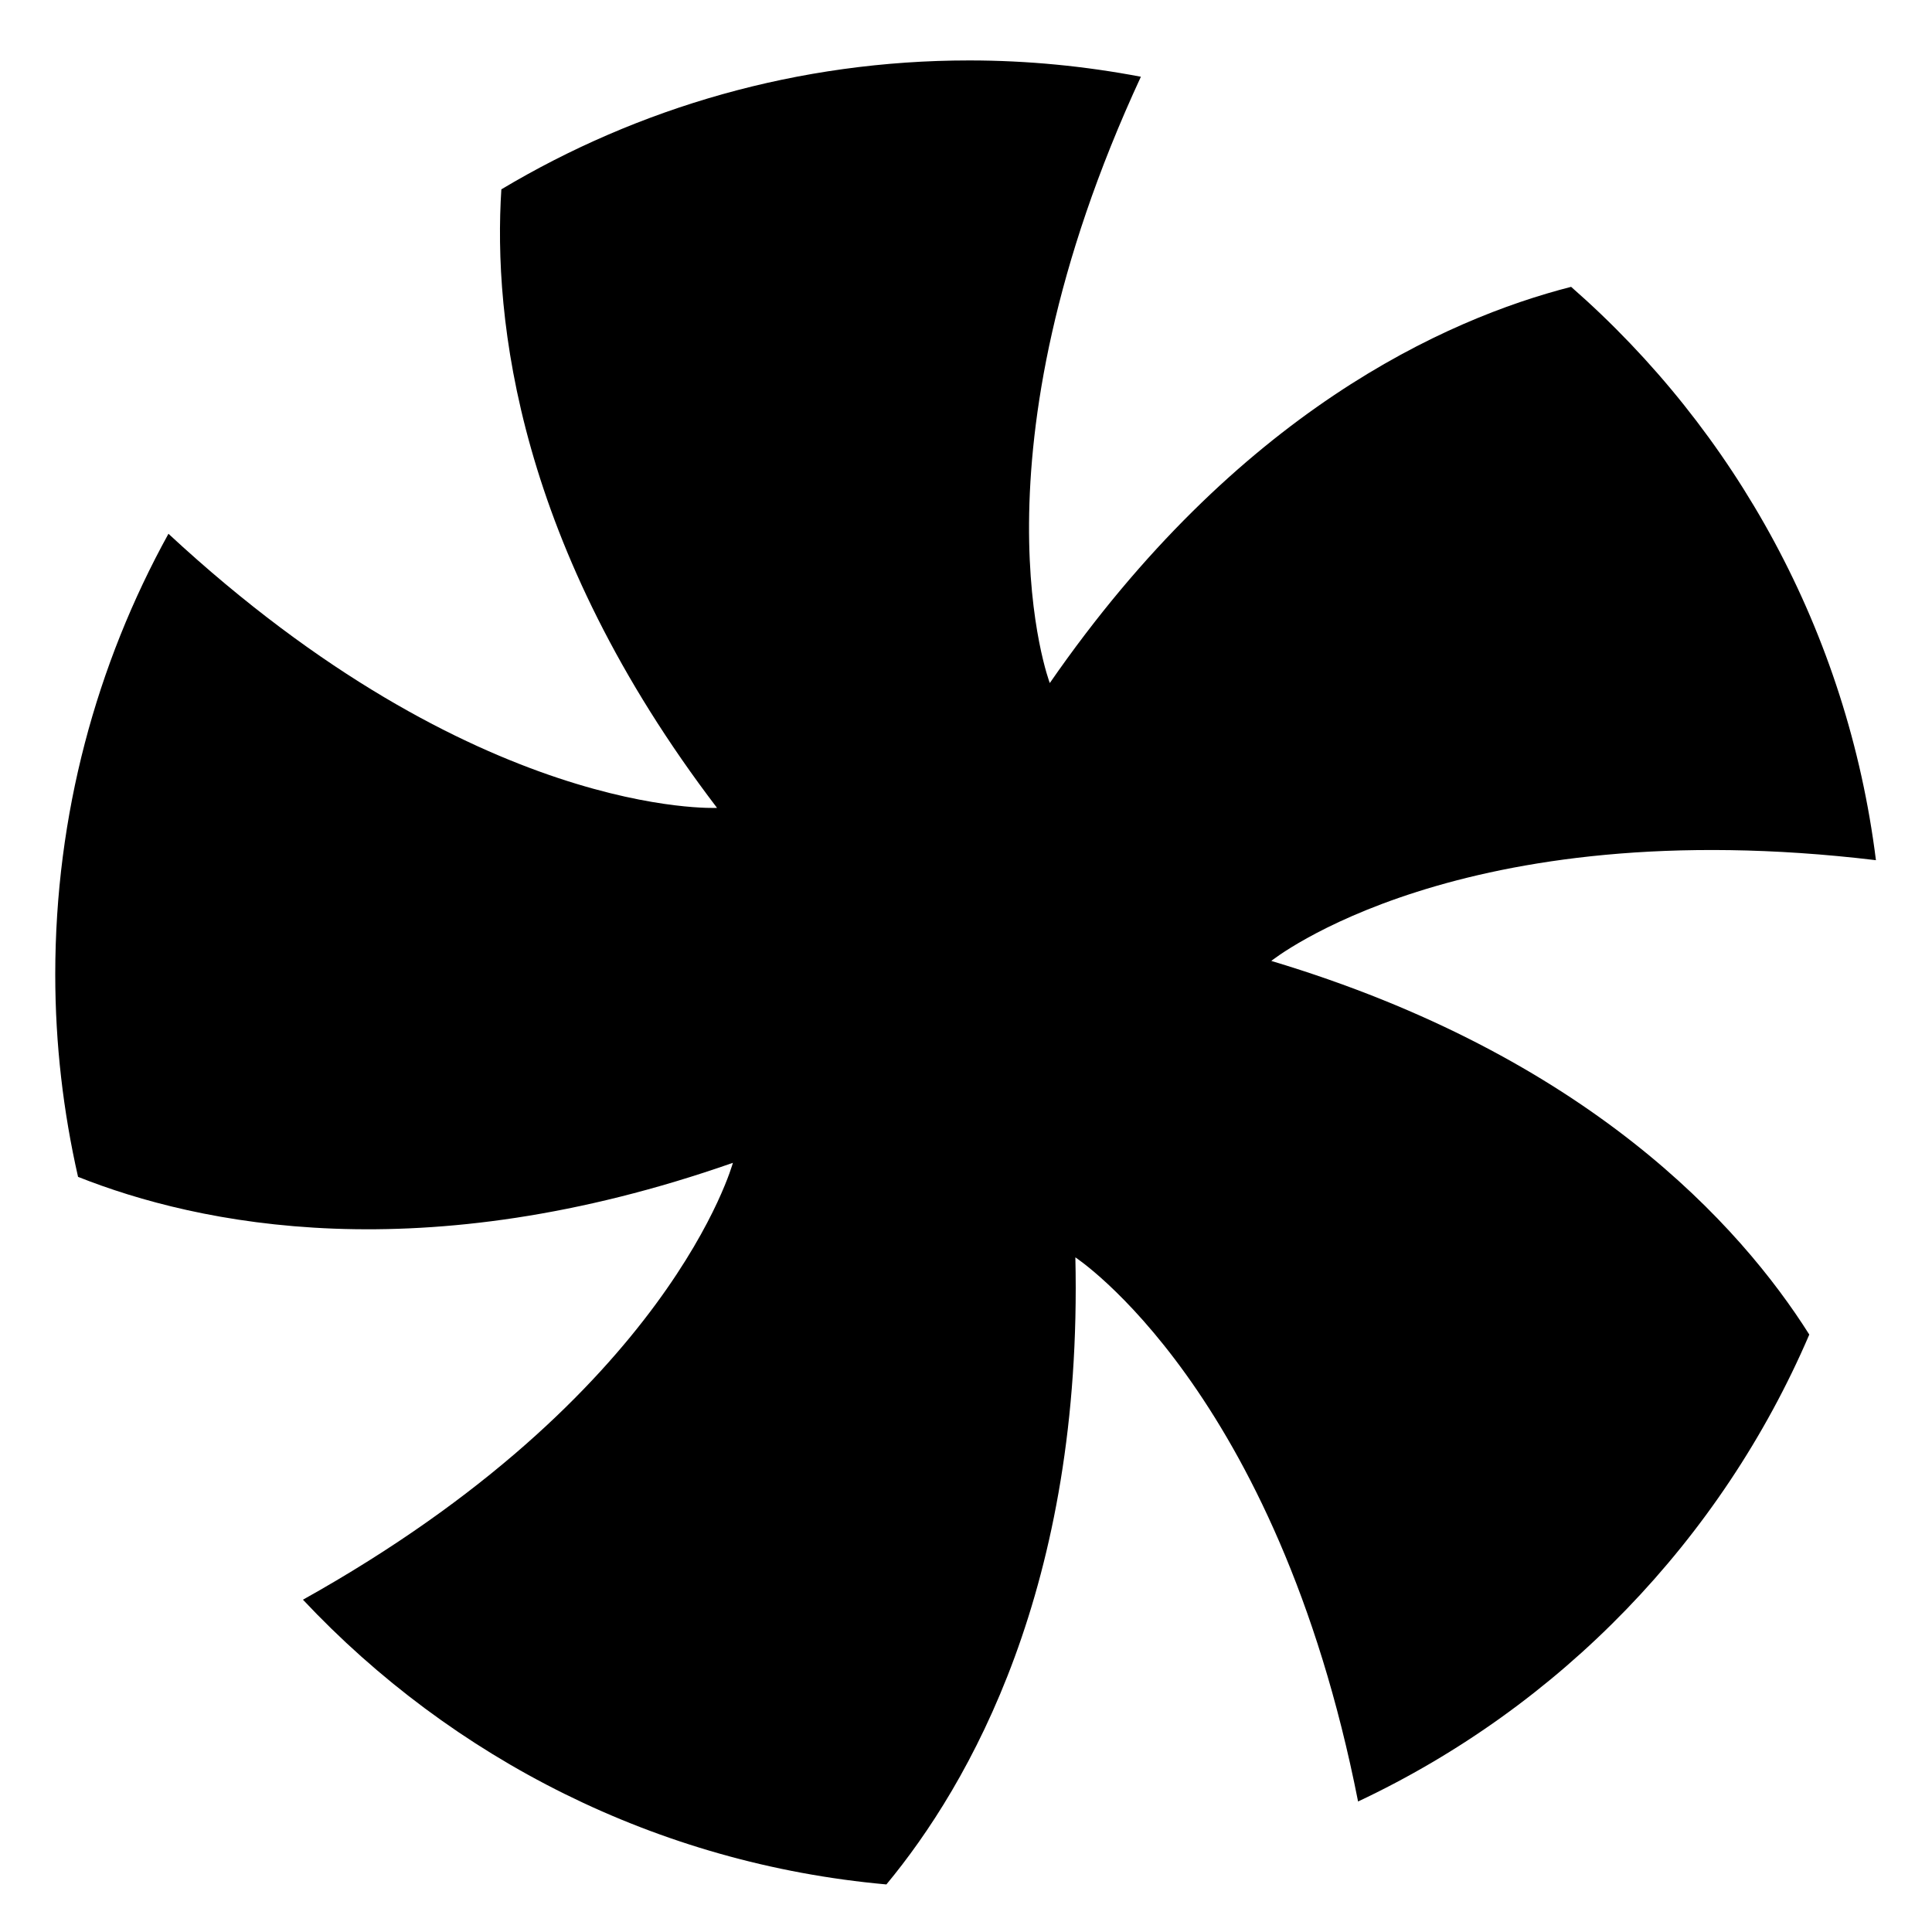 <?xml version="1.0" encoding="UTF-8"?>
<svg width="100pt" height="100pt" version="1.1" viewBox="0 0 100 100" xmlns="http://www.w3.org/2000/svg">
 <path d="m65.801 49.738s9.688-7.805 31.297-5.215c-1.473-11.789-7.273-22.23-15.777-29.676-6.488 1.66-17.281 6.484-26.984 20.508 0 0-4.434-11.629 4.715-31.383-2.879-0.547-5.848-0.844-8.883-0.844-8.852 0-17.133 2.438-24.219 6.672-0.43 6.68 0.816 18.445 11.164 32.016 0 0-12.43 0.621-28.395-14.188-3.731 6.766-5.859 14.539-5.859 22.809 0 3.602 0.414 7.106 1.18 10.477 6.223 2.473 17.793 4.918 33.895-0.727 0 0-3.25 12.008-22.254 22.613 7.715 8.215 18.32 13.672 30.199 14.738 4.273-5.156 10.172-15.402 9.781-32.457 0 0 10.422 6.805 14.633 28.164 10.441-4.914 18.789-13.531 23.355-24.168-3.57-5.652-11.496-14.438-27.848-19.34z"/>
</svg>
